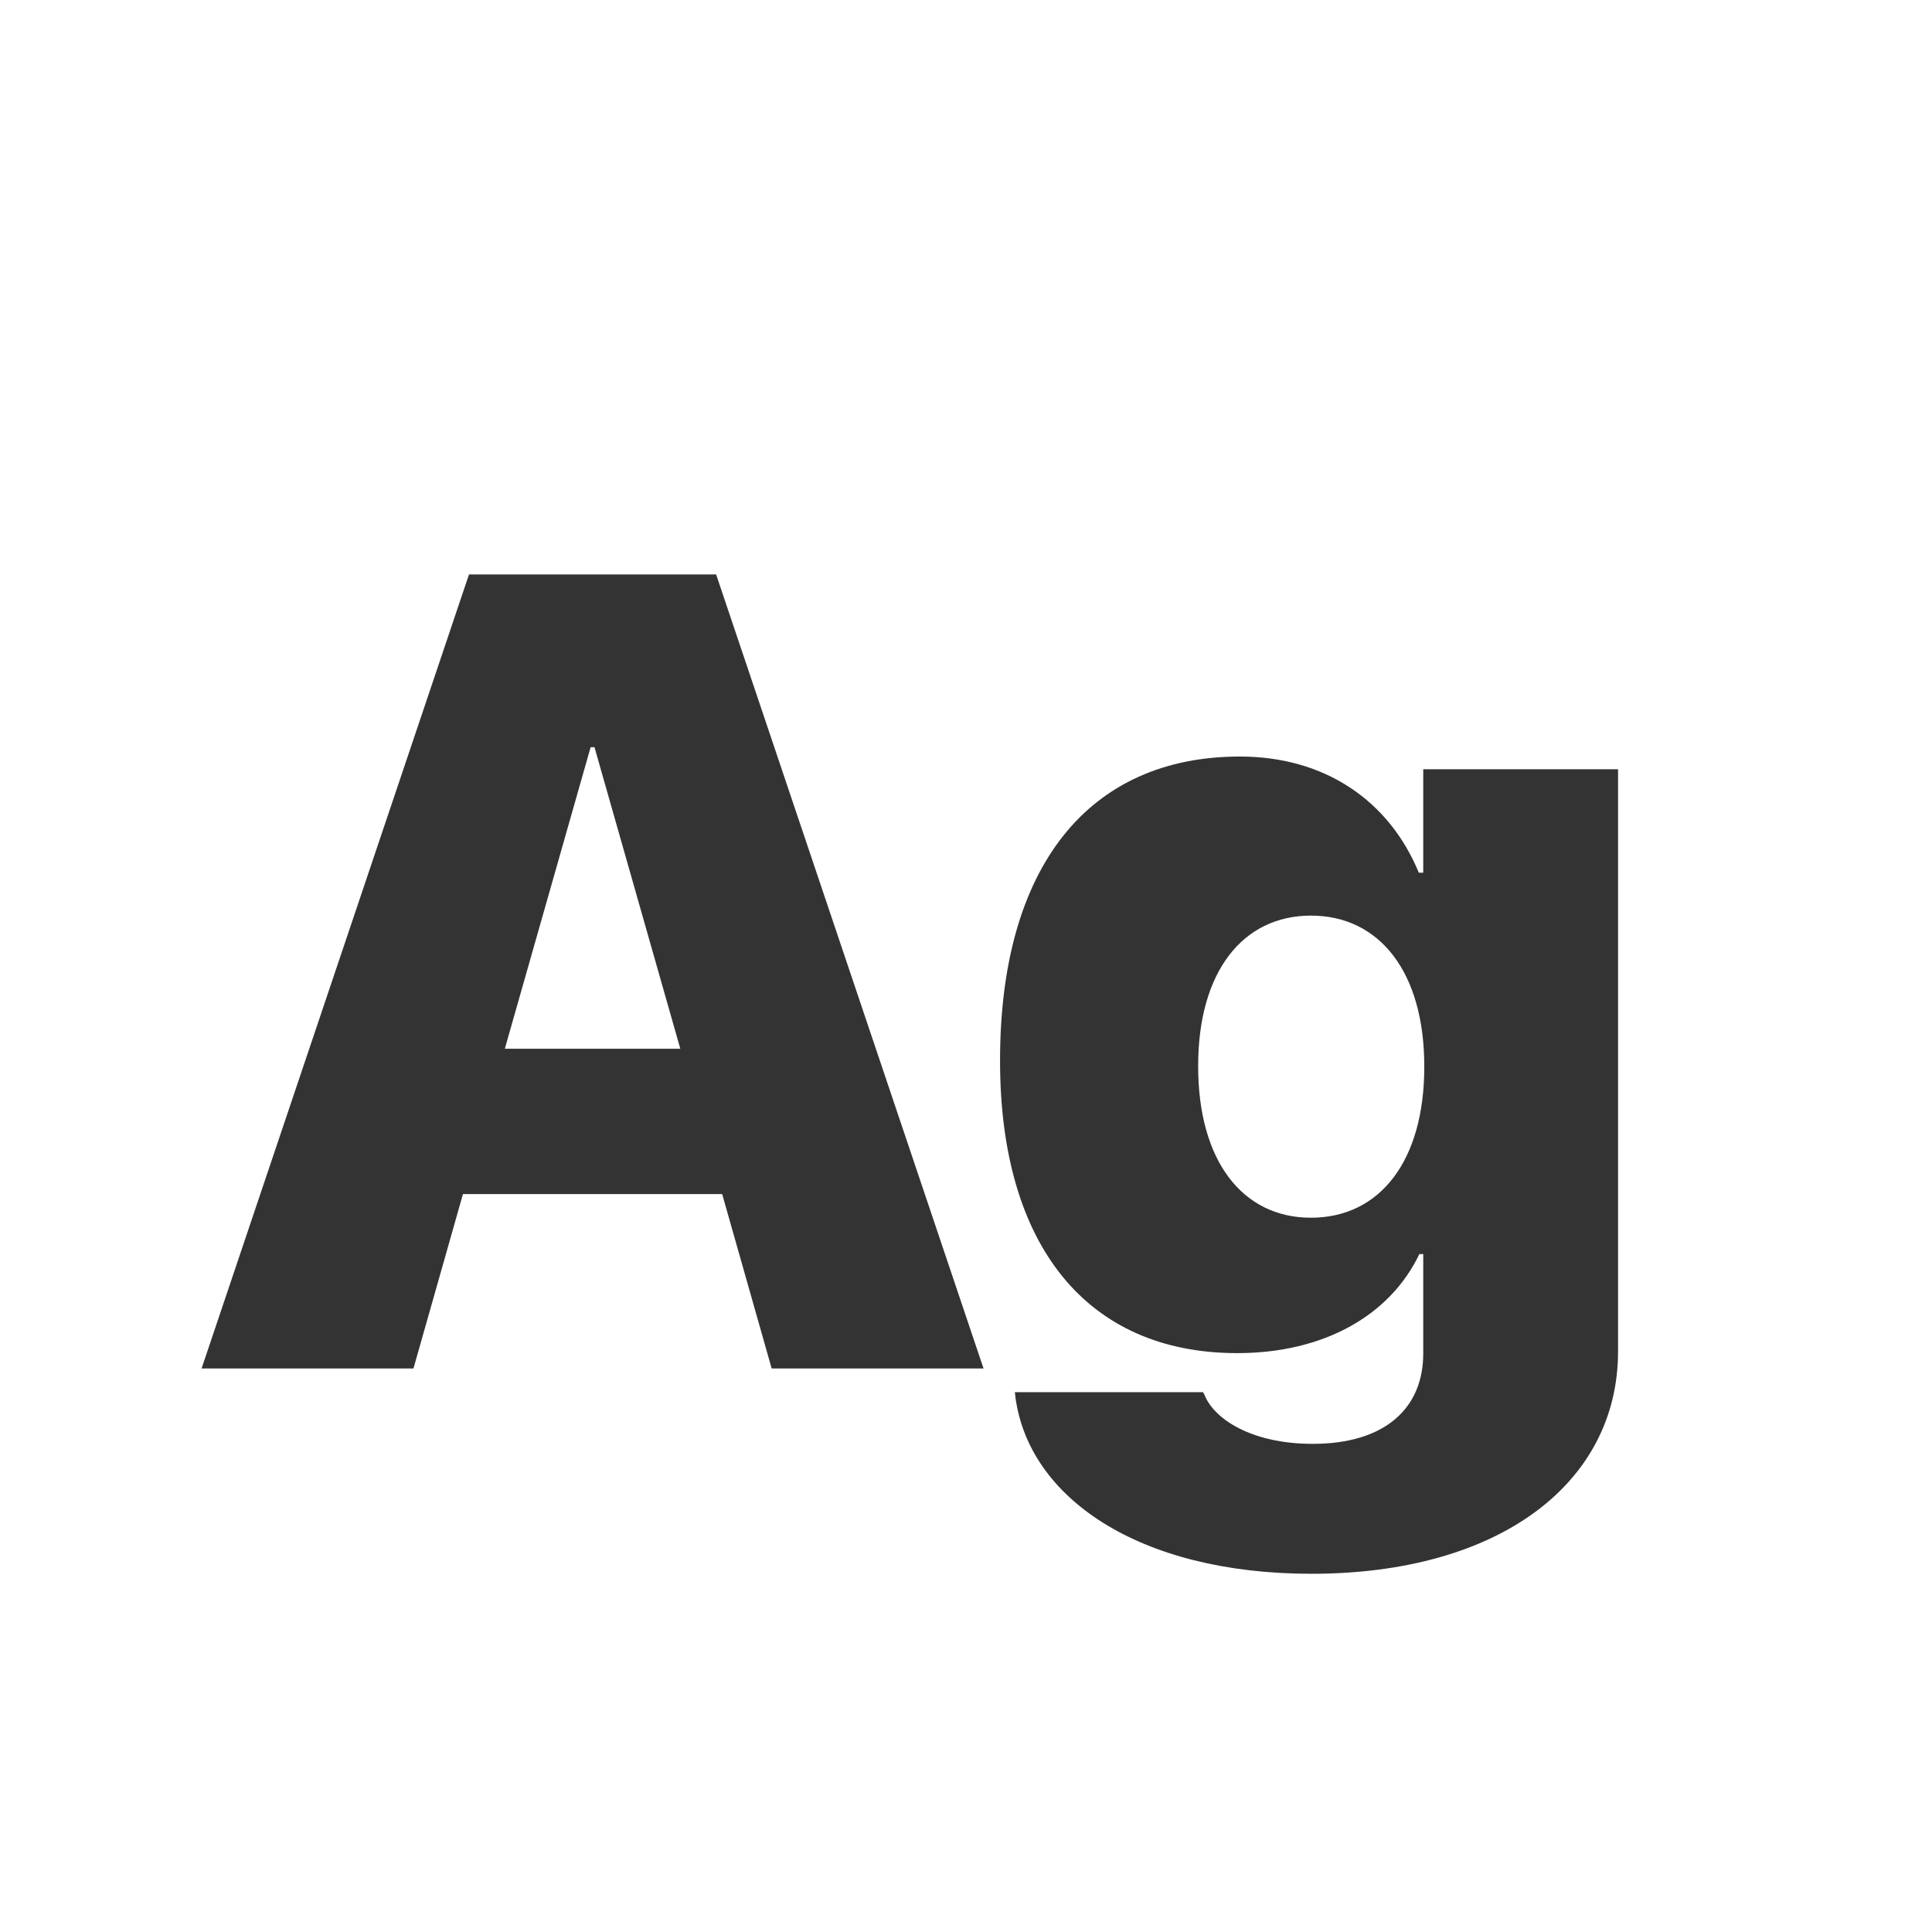 <svg width="24" height="24" viewBox="0 0 24 24" fill="none" xmlns="http://www.w3.org/2000/svg">
<path d="M2.504 17H5.136L5.751 14.833H8.971L9.586 17H12.218L8.896 7.136H5.826L2.504 17ZM7.337 9.282H7.385L8.451 13.028H6.271L7.337 9.282ZM16.292 19.55C18.637 19.55 20.1 18.415 20.1 16.788V9.556H17.68V10.841H17.625C17.256 9.945 16.456 9.398 15.403 9.398C13.523 9.398 12.423 10.766 12.423 13.172V13.179C12.423 15.482 13.51 16.809 15.369 16.809C16.449 16.809 17.27 16.337 17.632 15.578H17.68V16.815C17.68 17.485 17.215 17.936 16.306 17.936C15.54 17.936 15.082 17.622 14.966 17.335L14.945 17.294H12.607L12.614 17.355C12.778 18.6 14.139 19.55 16.292 19.55ZM16.285 15.127C15.431 15.127 14.884 14.416 14.884 13.247V13.24C14.884 12.071 15.438 11.374 16.285 11.374C17.133 11.374 17.693 12.071 17.693 13.247V13.254C17.693 14.423 17.14 15.127 16.285 15.127Z" fill="#333333"/>
</svg>
